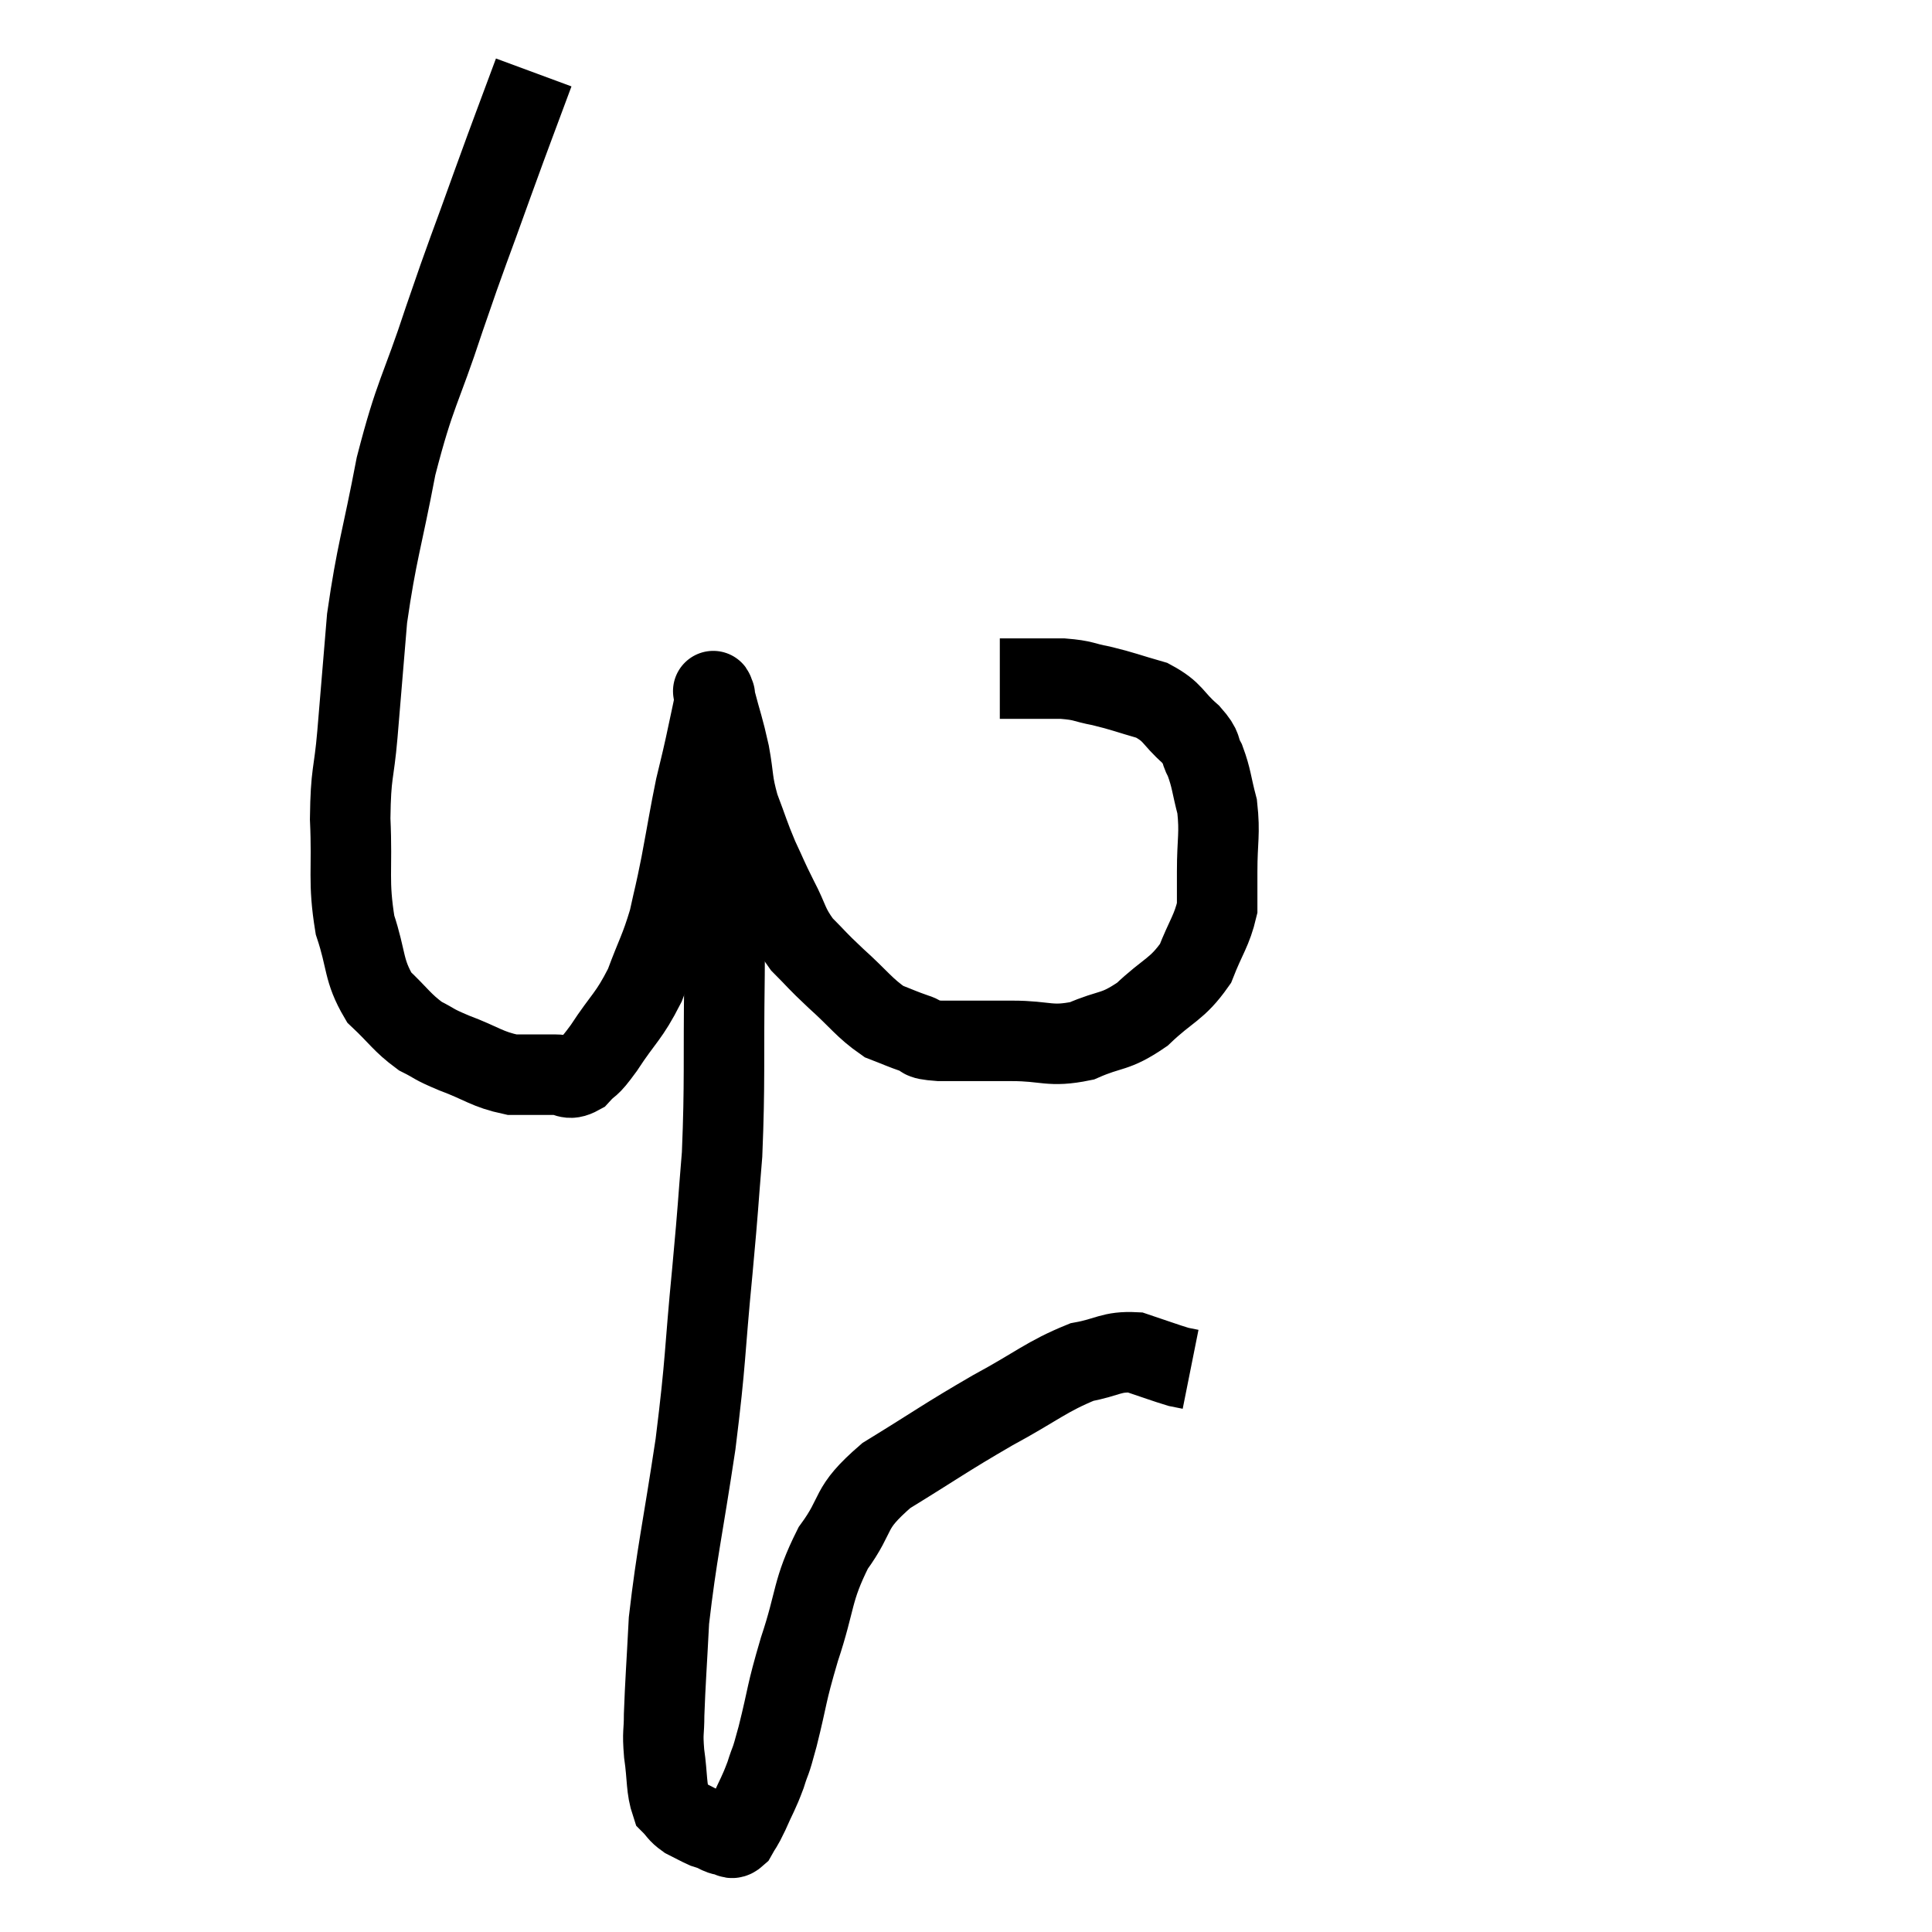 <svg width="48" height="48" viewBox="0 0 48 48" xmlns="http://www.w3.org/2000/svg"><path d="M 13.26 1.8 C 12.75 3.18, 12.795 3.03, 12.24 4.56 C 11.64 6.24, 11.64 6.165, 11.04 7.92 C 10.44 9.75, 10.32 9.72, 9.84 11.58 C 9.48 13.47, 9.36 13.695, 9.12 15.36 C 9 16.8, 8.985 16.995, 8.88 18.24 C 8.79 19.29, 8.715 19.155, 8.7 20.34 C 8.76 21.66, 8.64 21.87, 8.82 22.98 C 9.12 23.88, 9.015 24.09, 9.42 24.78 C 9.93 25.26, 9.975 25.395, 10.44 25.74 C 10.86 25.95, 10.71 25.92, 11.28 26.16 C 12 26.43, 12.09 26.565, 12.72 26.7 C 13.26 26.7, 13.38 26.7, 13.8 26.7 C 14.1 26.7, 14.1 26.865, 14.4 26.7 C 14.7 26.37, 14.595 26.595, 15 26.04 C 15.51 25.26, 15.615 25.275, 16.02 24.48 C 16.32 23.67, 16.395 23.61, 16.62 22.86 C 16.77 22.17, 16.755 22.305, 16.92 21.48 C 17.1 20.52, 17.13 20.295, 17.28 19.56 C 17.4 19.05, 17.4 19.08, 17.52 18.54 C 17.64 17.97, 17.7 17.715, 17.76 17.4 C 17.76 17.34, 17.76 17.31, 17.76 17.28 C 17.76 17.28, 17.76 17.265, 17.76 17.28 C 17.76 17.31, 17.67 16.98, 17.76 17.34 C 17.94 18.03, 17.97 18.045, 18.12 18.72 C 18.24 19.38, 18.18 19.395, 18.36 20.04 C 18.6 20.67, 18.6 20.73, 18.84 21.3 C 19.08 21.81, 19.05 21.78, 19.32 22.32 C 19.62 22.89, 19.56 22.965, 19.92 23.46 C 20.34 23.88, 20.25 23.82, 20.76 24.3 C 21.36 24.84, 21.465 25.035, 21.96 25.38 C 22.35 25.53, 22.395 25.56, 22.74 25.68 C 23.04 25.77, 22.74 25.815, 23.34 25.86 C 24.24 25.86, 24.255 25.86, 25.14 25.86 C 26.01 25.86, 26.07 26.025, 26.88 25.86 C 27.63 25.53, 27.675 25.68, 28.38 25.2 C 29.04 24.57, 29.235 24.6, 29.7 23.94 C 29.97 23.25, 30.105 23.13, 30.24 22.56 C 30.24 22.11, 30.24 22.29, 30.24 21.66 C 30.24 20.85, 30.315 20.73, 30.24 20.04 C 30.09 19.47, 30.105 19.35, 29.94 18.9 C 29.76 18.57, 29.91 18.615, 29.58 18.24 C 29.1 17.82, 29.175 17.7, 28.62 17.4 C 27.99 17.22, 27.915 17.175, 27.36 17.04 C 26.88 16.95, 26.955 16.905, 26.4 16.86 C 25.77 16.86, 25.53 16.86, 25.14 16.86 C 24.99 16.86, 24.915 16.86, 24.84 16.86 L 24.84 16.86" fill="none" stroke="black" stroke-width="2"></path><path d="M 17.58 20.76 C 17.7 20.94, 17.715 20.895, 17.82 21.12 C 17.91 21.39, 17.955 20.88, 18 21.66 C 18 22.95, 18.015 22.485, 18 24.24 C 17.97 26.46, 18.015 26.85, 17.94 28.68 C 17.82 30.12, 17.865 29.76, 17.7 31.56 C 17.49 33.72, 17.55 33.705, 17.28 35.88 C 16.95 38.07, 16.815 38.58, 16.62 40.26 C 16.56 41.43, 16.53 41.775, 16.5 42.6 C 16.5 43.08, 16.455 43.005, 16.5 43.56 C 16.59 44.19, 16.545 44.415, 16.68 44.82 C 16.86 45, 16.83 45.03, 17.04 45.18 C 17.28 45.3, 17.355 45.345, 17.52 45.42 C 17.61 45.45, 17.58 45.435, 17.7 45.48 C 17.85 45.54, 17.85 45.57, 18 45.6 C 18.15 45.6, 18.15 45.735, 18.3 45.6 C 18.45 45.33, 18.42 45.435, 18.6 45.06 C 18.81 44.58, 18.84 44.58, 19.02 44.1 C 19.17 43.62, 19.11 43.92, 19.32 43.14 C 19.59 42.06, 19.515 42.15, 19.86 40.98 C 20.28 39.72, 20.16 39.54, 20.7 38.46 C 21.36 37.56, 21.03 37.515, 22.02 36.66 C 23.34 35.85, 23.445 35.745, 24.66 35.04 C 25.77 34.44, 25.995 34.2, 26.88 33.84 C 27.54 33.72, 27.6 33.57, 28.2 33.6 C 28.74 33.78, 28.935 33.855, 29.28 33.96 C 29.43 33.99, 29.505 34.005, 29.58 34.02 L 29.58 34.02" fill="none" stroke="black" stroke-width="2"></path></svg>